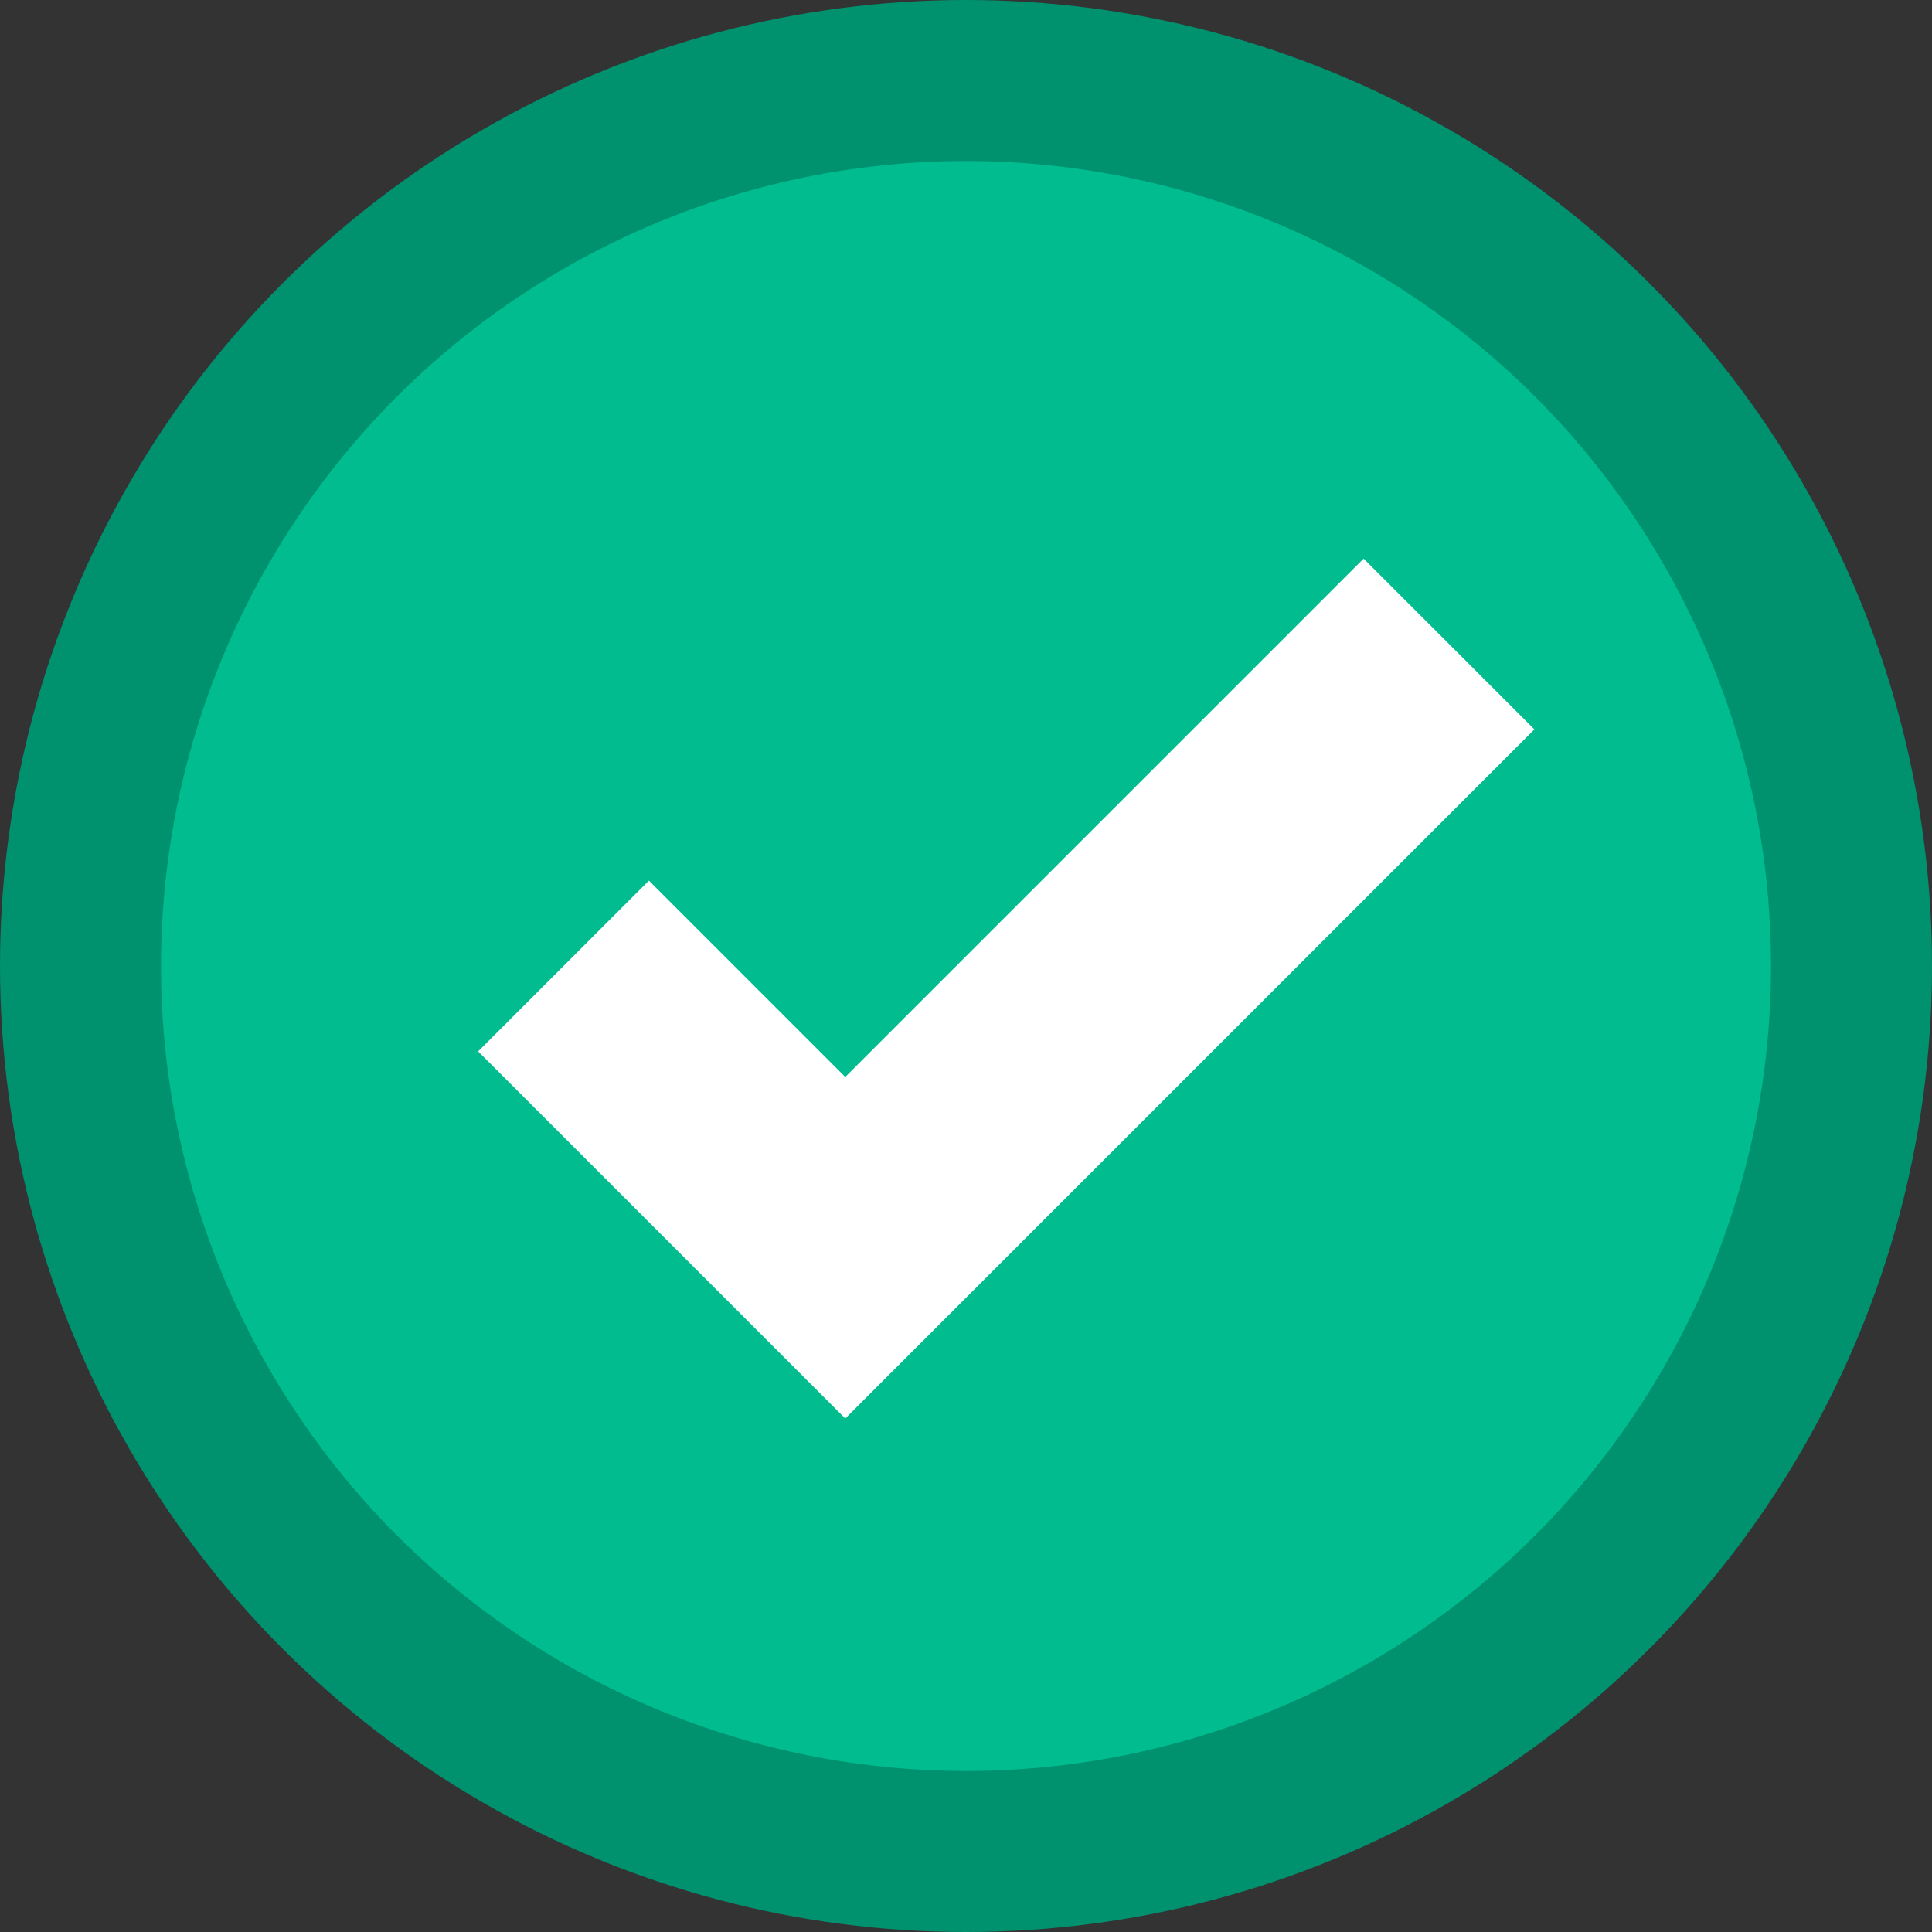 <svg width="24" height="24" viewBox="0 0 24 24" fill="none" xmlns="http://www.w3.org/2000/svg">
<rect x="0" y="0" width="24" height="24" fill="#333333" stroke="none"/>
<circle cx="12" cy="12" r="11" fill="#00BC8F" stroke="#00916F" stroke-width="2"/>
<path d="M7 12L10.5 15.5L18 8" stroke="white" stroke-width="3"/>
</svg>
